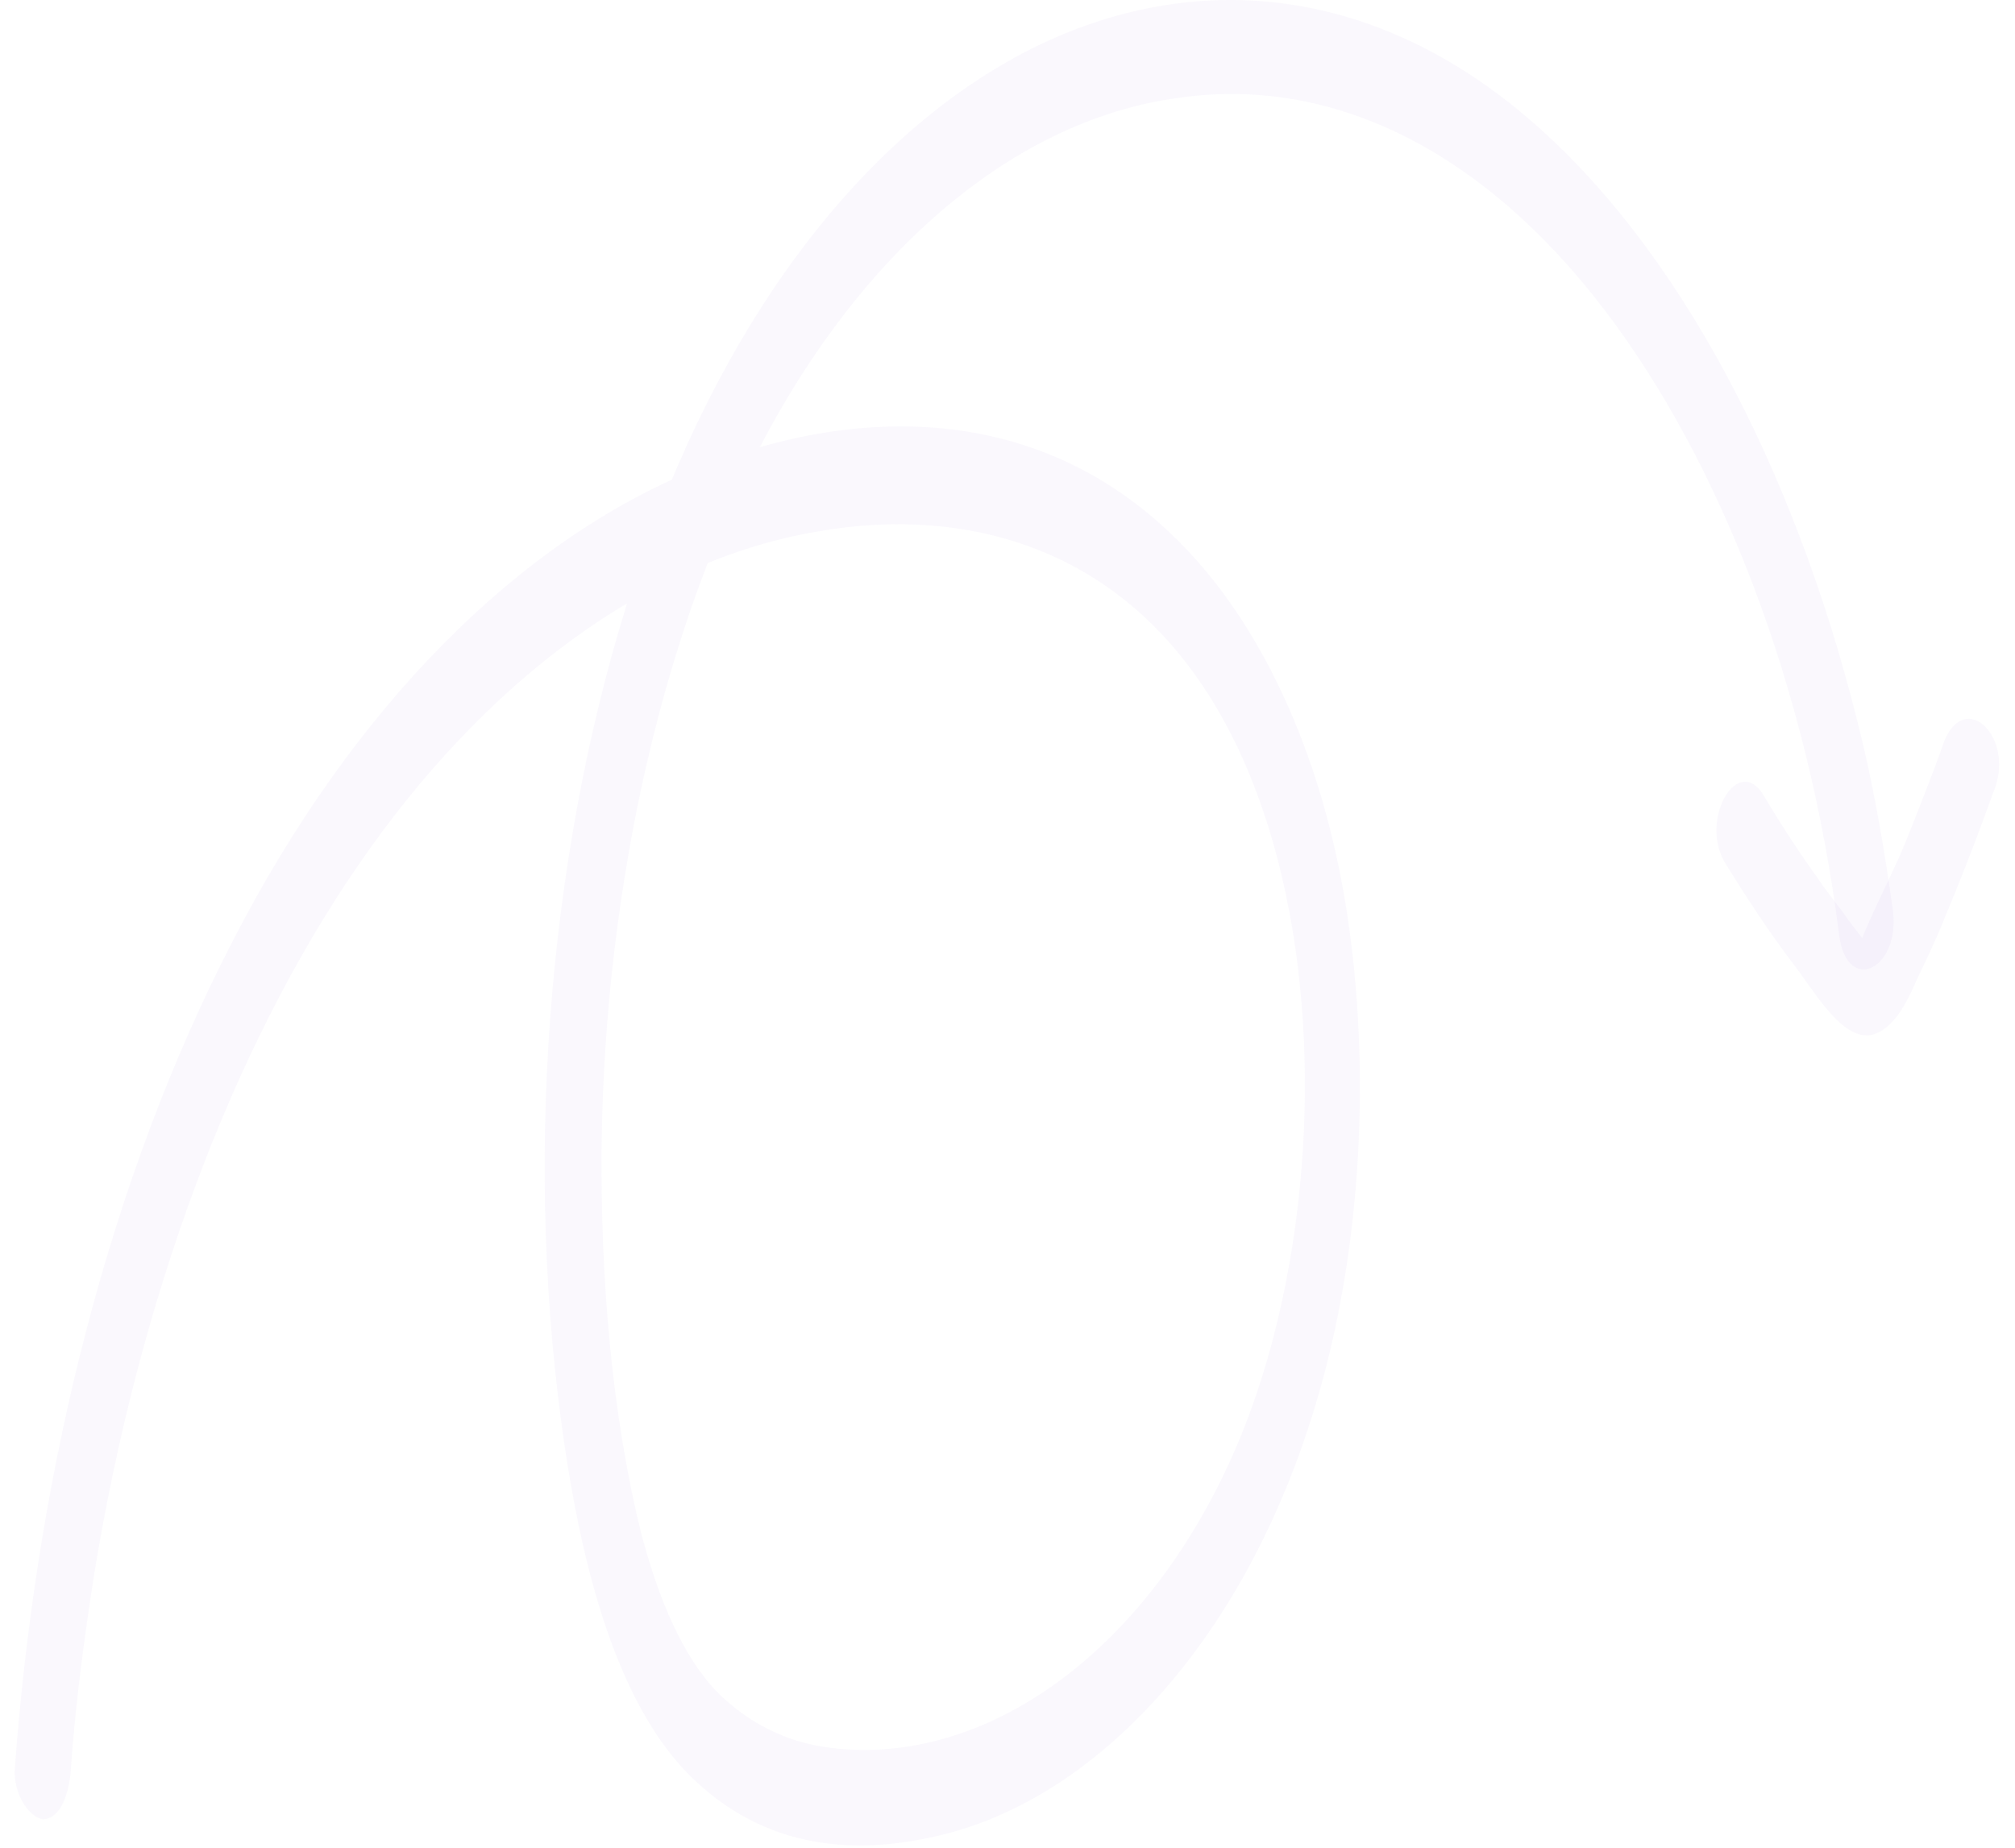 <svg width="205" height="188"  viewBox="0 0 245 228" fill="none" xmlns="http://www.w3.org/2000/svg">
<path d="M0.007 218.378C2.771 180.596 12.029 144.925 26.814 116.295C41.738 87.196 62.189 66.779 84.16 57.861C104.473 49.648 129.208 49.178 147.033 70.534C155.6 80.859 161.819 95.644 164.444 113.01C166.931 129.672 166.379 147.741 162.924 163.934C155.6 197.962 136.117 220.49 115.527 226.122C105.026 228.939 93.556 228.704 84.022 219.786C73.658 210.165 69.236 190.687 67.025 172.148C62.88 137.181 66.749 99.633 77.389 68.891C88.167 37.679 105.993 15.386 126.444 5.529C146.619 -4.092 168.451 -1.276 187.106 14.916C205.07 30.405 219.441 57.392 227.317 88.838C229.252 96.348 230.633 104.327 231.739 112.306C232.706 119.581 226.073 122.866 225.106 115.356C221.237 84.849 210.597 57.157 196.088 38.149C181.026 18.436 162.371 9.284 143.44 12.1C124.509 14.681 106.131 29.231 93.142 52.933C80.153 76.635 72.829 109.02 72.415 141.405C72.276 157.598 73.658 174.729 77.389 189.513C79.462 197.258 82.364 204.298 86.647 208.757C90.655 212.746 95.215 214.858 99.913 215.562C118.567 218.378 139.018 205.002 150.349 179.422C161.128 155.016 162.648 118.642 151.593 93.766C139.709 67.014 117.186 62.32 98.946 65.606C78.218 69.126 58.044 83.91 42.291 106.908C26.676 129.672 15.345 160.414 9.818 194.207C8.574 202.186 7.469 210.399 6.916 218.613C6.64 221.664 5.534 224.48 3.462 224.48C1.803 224.245 -0.131 221.429 0.007 218.378Z" fill="#8759CF" fill-opacity="0.04"/>
<path d="M244.313 97.287C242.379 102.684 240.306 108.082 238.233 113.01C237.128 115.826 235.884 118.407 234.64 120.989C233.535 123.57 232.291 125.917 230.495 127.09C226.349 129.906 222.619 123.101 219.579 119.111C216.539 115.122 213.775 110.898 211.011 106.439C207.833 101.041 212.669 92.828 215.848 98.225C218.059 101.98 220.408 105.5 222.757 108.786C223.862 110.428 225.106 111.836 226.211 113.479C226.764 114.183 227.455 115.122 228.008 115.826C228.146 116.061 228.422 116.295 228.56 116.53C228.422 116.53 228.284 116.53 228.146 116.295C227.869 116.295 227.731 116.53 227.455 116.53C227.731 116.295 227.869 116.061 227.731 116.295C229.113 112.775 231.186 108.786 232.844 105.031C234.64 100.572 236.437 96.113 238.095 91.42C240.72 85.084 246.662 90.951 244.313 97.287Z" fill="#8759CF" fill-opacity="0.04"/>
</svg>
